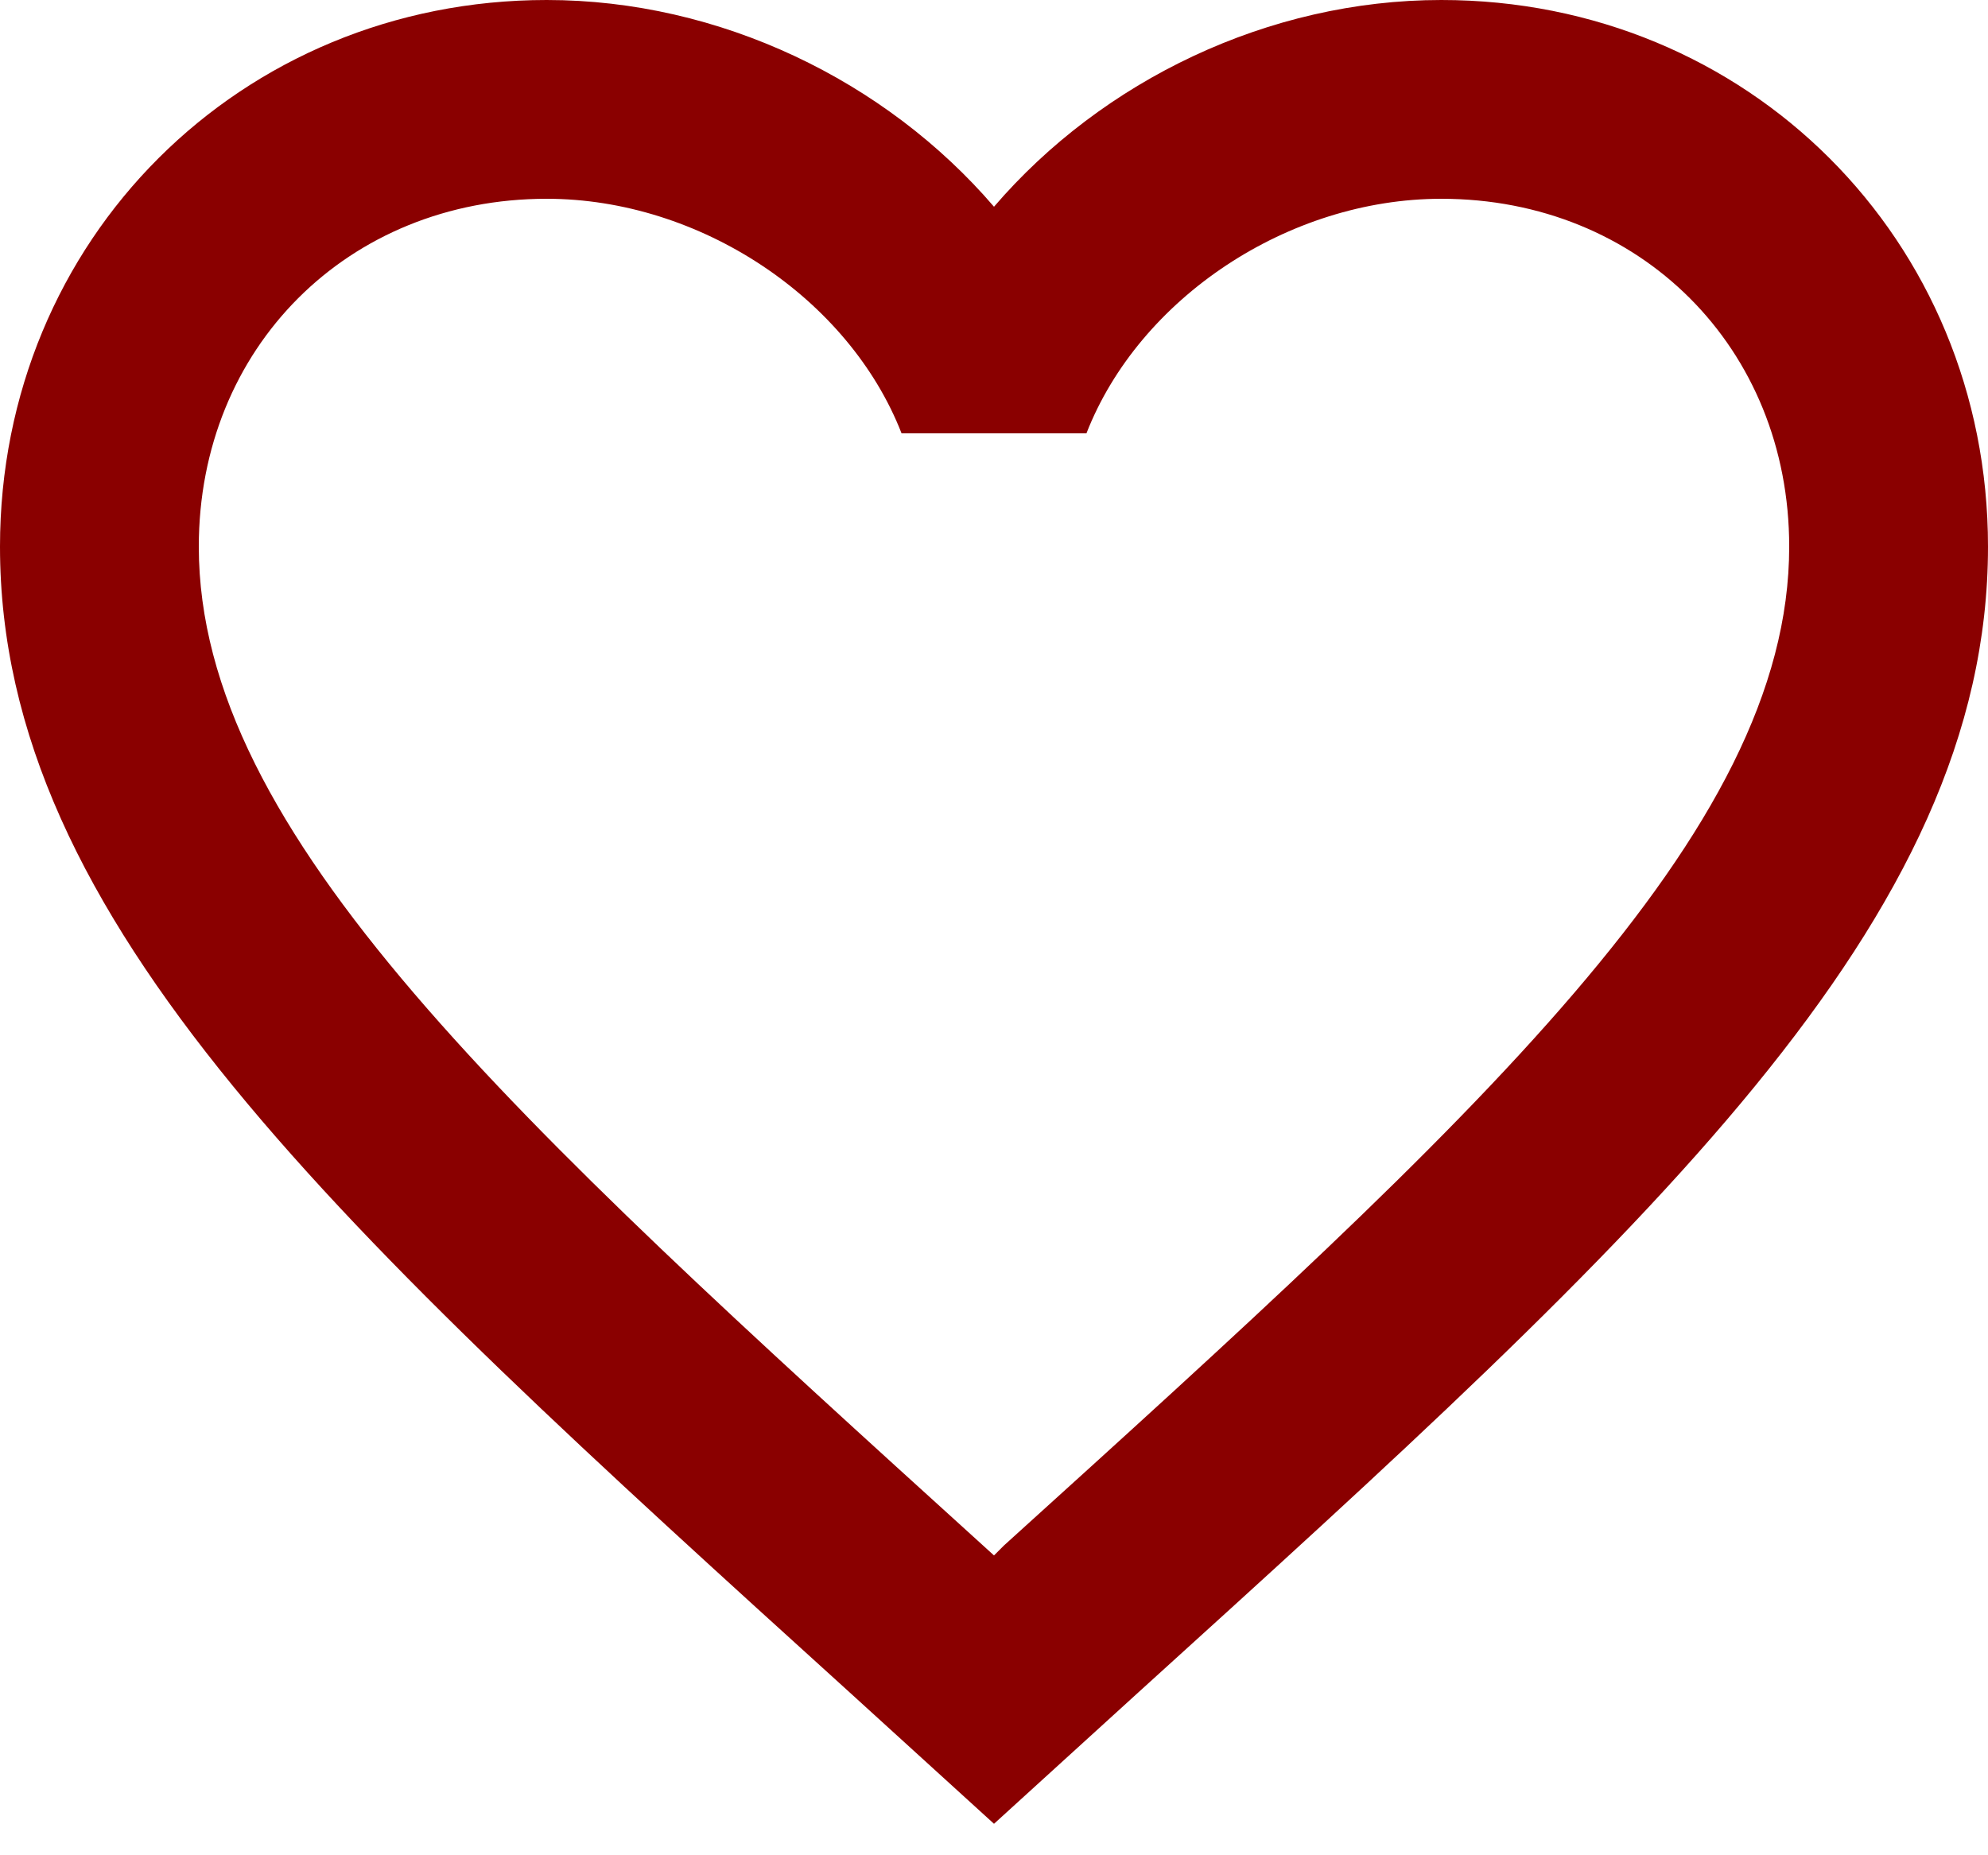 <svg width="30" height="28" viewBox="0 0 30 28" fill="none" xmlns="http://www.w3.org/2000/svg">
<path d="M15.15 23.325L15 23.475L14.835 23.325C7.71 16.86 3 12.585 3 8.25C3 5.25 5.25 3 8.25 3C10.56 3 12.81 4.5 13.605 6.54H16.395C17.19 4.5 19.44 3 21.75 3C24.75 3 27 5.25 27 8.25C27 12.585 22.29 16.86 15.15 23.325ZM21.75 0C19.14 0 16.635 1.215 15 3.12C13.365 1.215 10.86 0 8.25 0C3.63 0 0 3.615 0 8.25C0 13.905 5.1 18.54 12.825 25.545L15 27.525L17.175 25.545C24.9 18.54 30 13.905 30 8.25C30 3.615 26.37 0 21.75 0Z" fill="#8A0000"/>
</svg>

